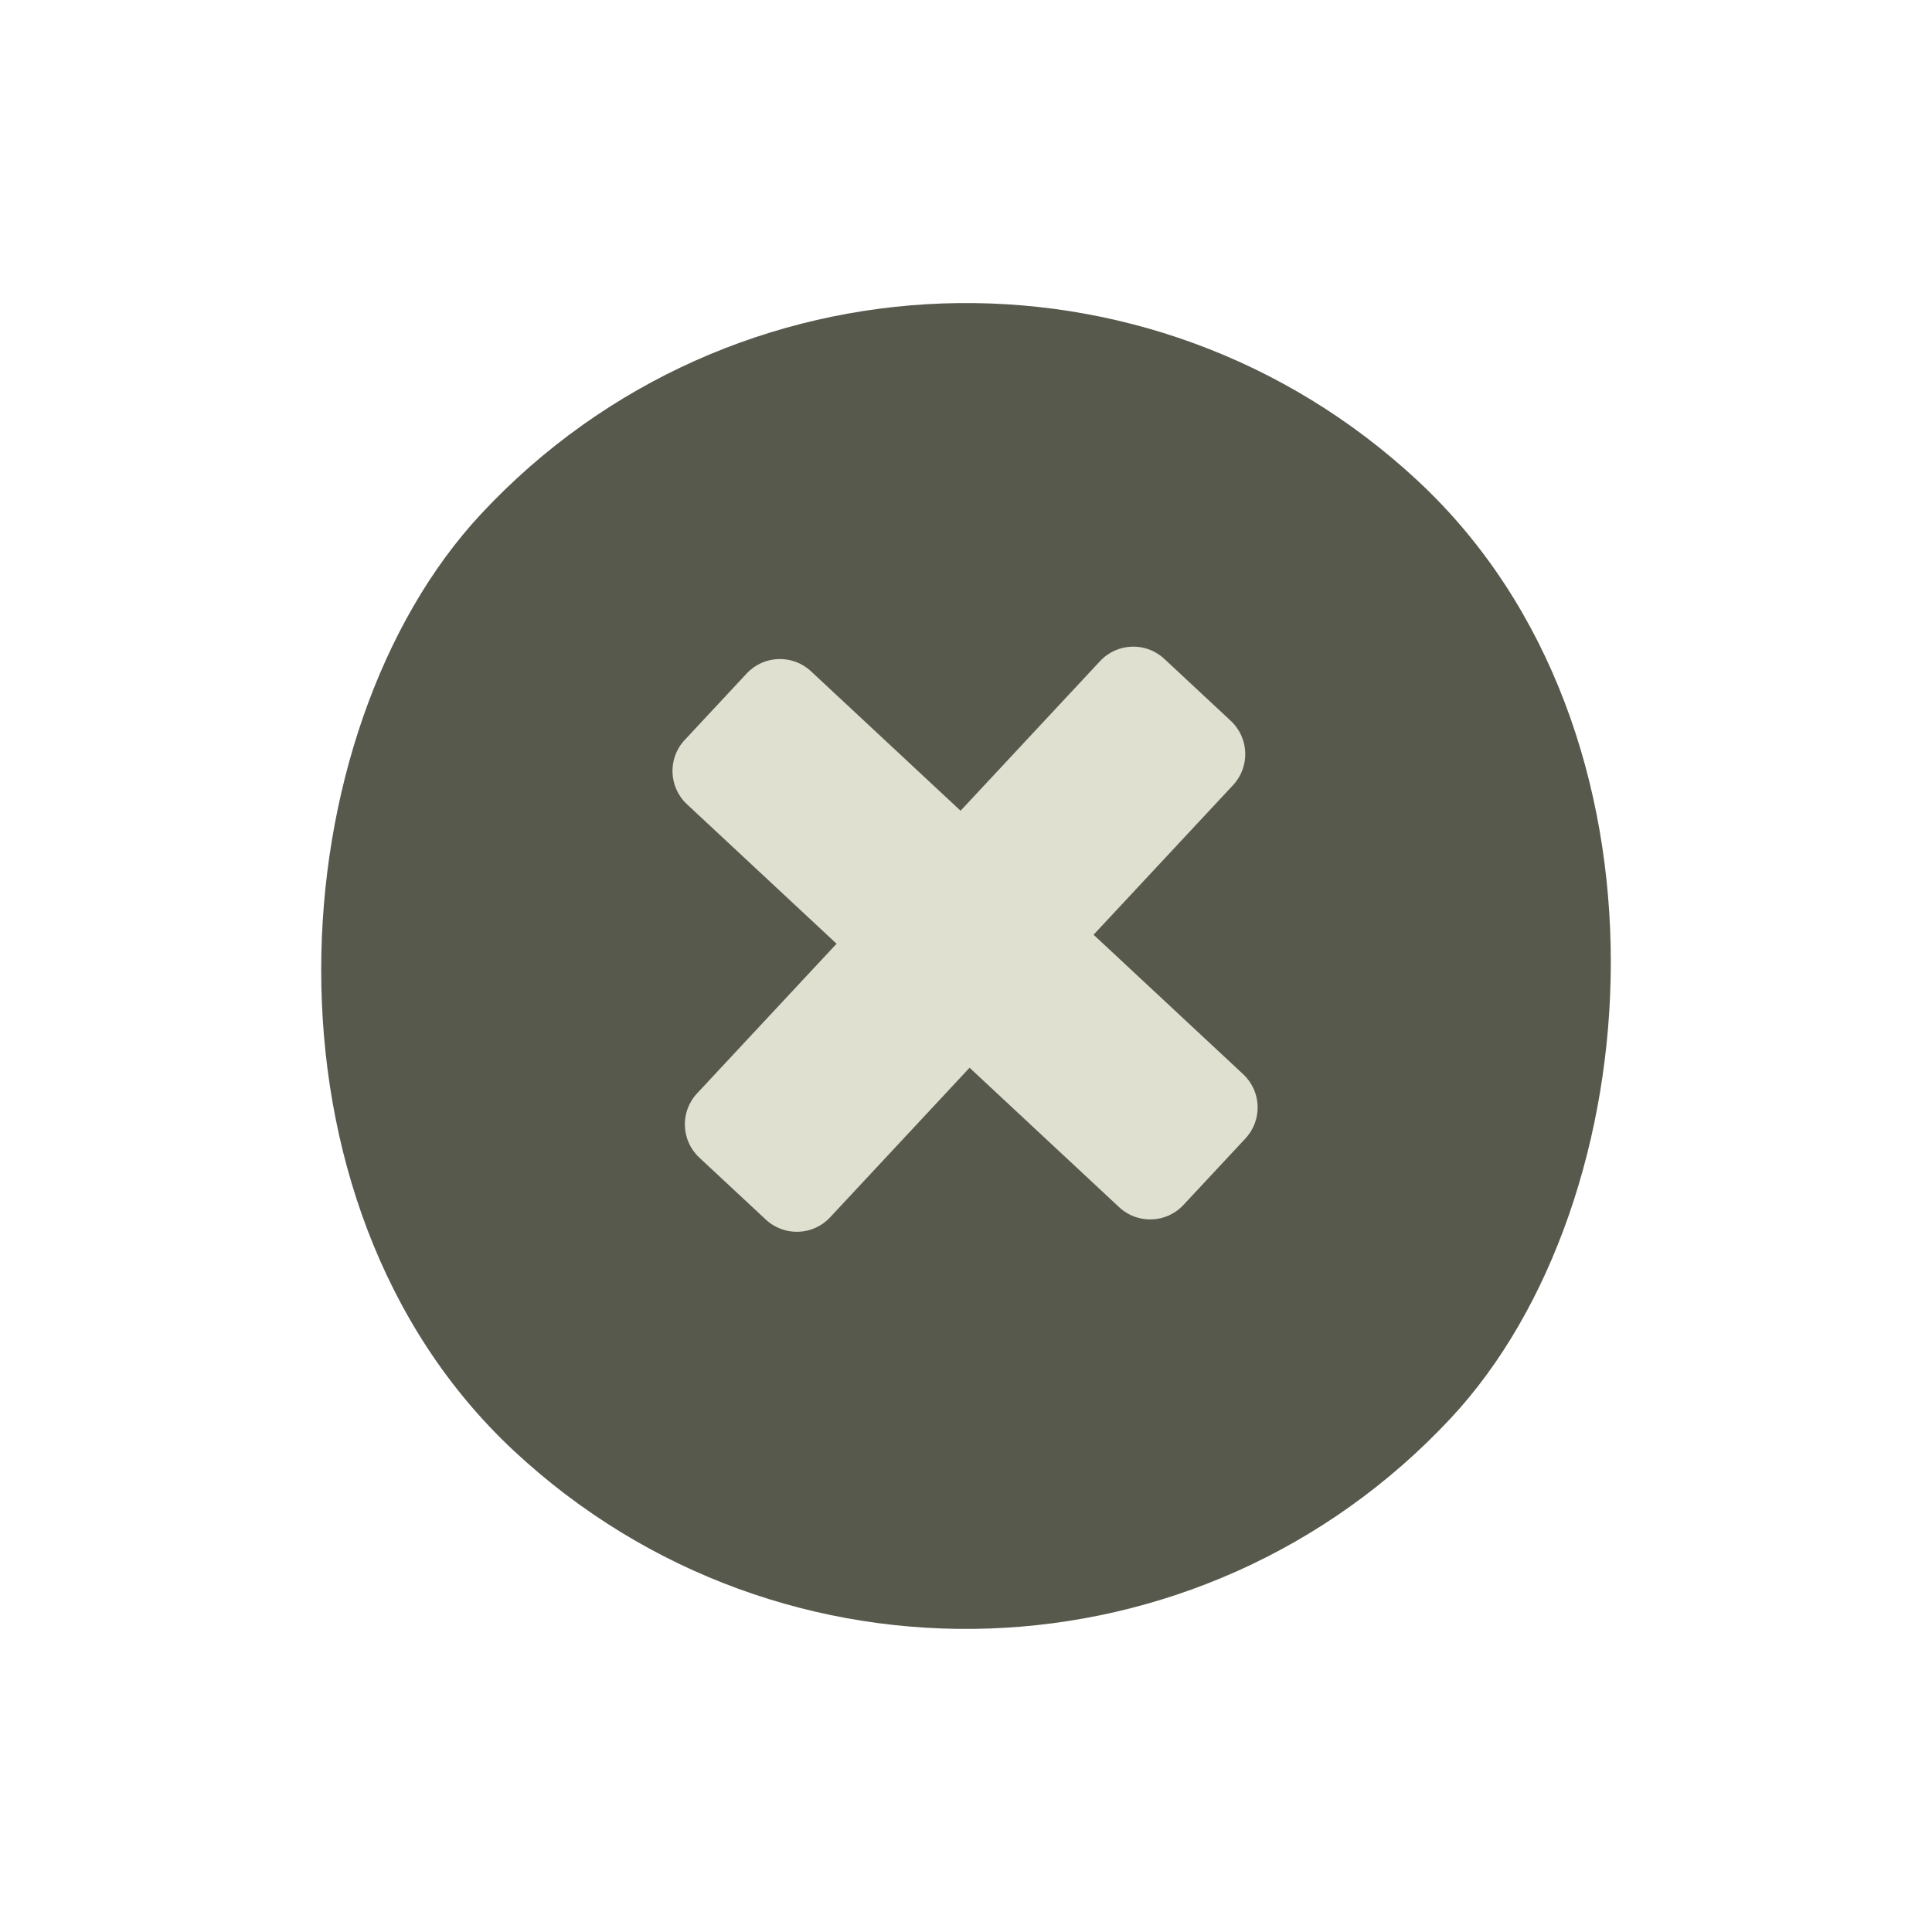 <svg width="51" height="51" viewBox="0 0 51 51" fill="none" xmlns="http://www.w3.org/2000/svg">
<rect x="24.634" y="0.766" width="35" height="35" rx="17.5" transform="rotate(42.994 24.634 0.766)" fill="#58594D"/>
<path d="M29.039 17.452C29.491 16.967 30.25 16.94 30.735 17.392L32.49 19.029C32.975 19.481 33.002 20.24 32.55 20.725L21.912 32.135C21.46 32.62 20.7 32.646 20.216 32.194L18.46 30.558C17.975 30.106 17.949 29.346 18.401 28.862L29.039 17.452Z" fill="#E0E0D1"/>
<path d="M32.817 28.357C33.302 28.809 33.328 29.568 32.876 30.053L31.24 31.808C30.788 32.293 30.028 32.32 29.544 31.868L18.134 21.23C17.649 20.778 17.622 20.018 18.074 19.534L19.711 17.778C20.163 17.294 20.922 17.267 21.407 17.719L32.817 28.357Z" fill="#E0E0D1"/>
</svg>
